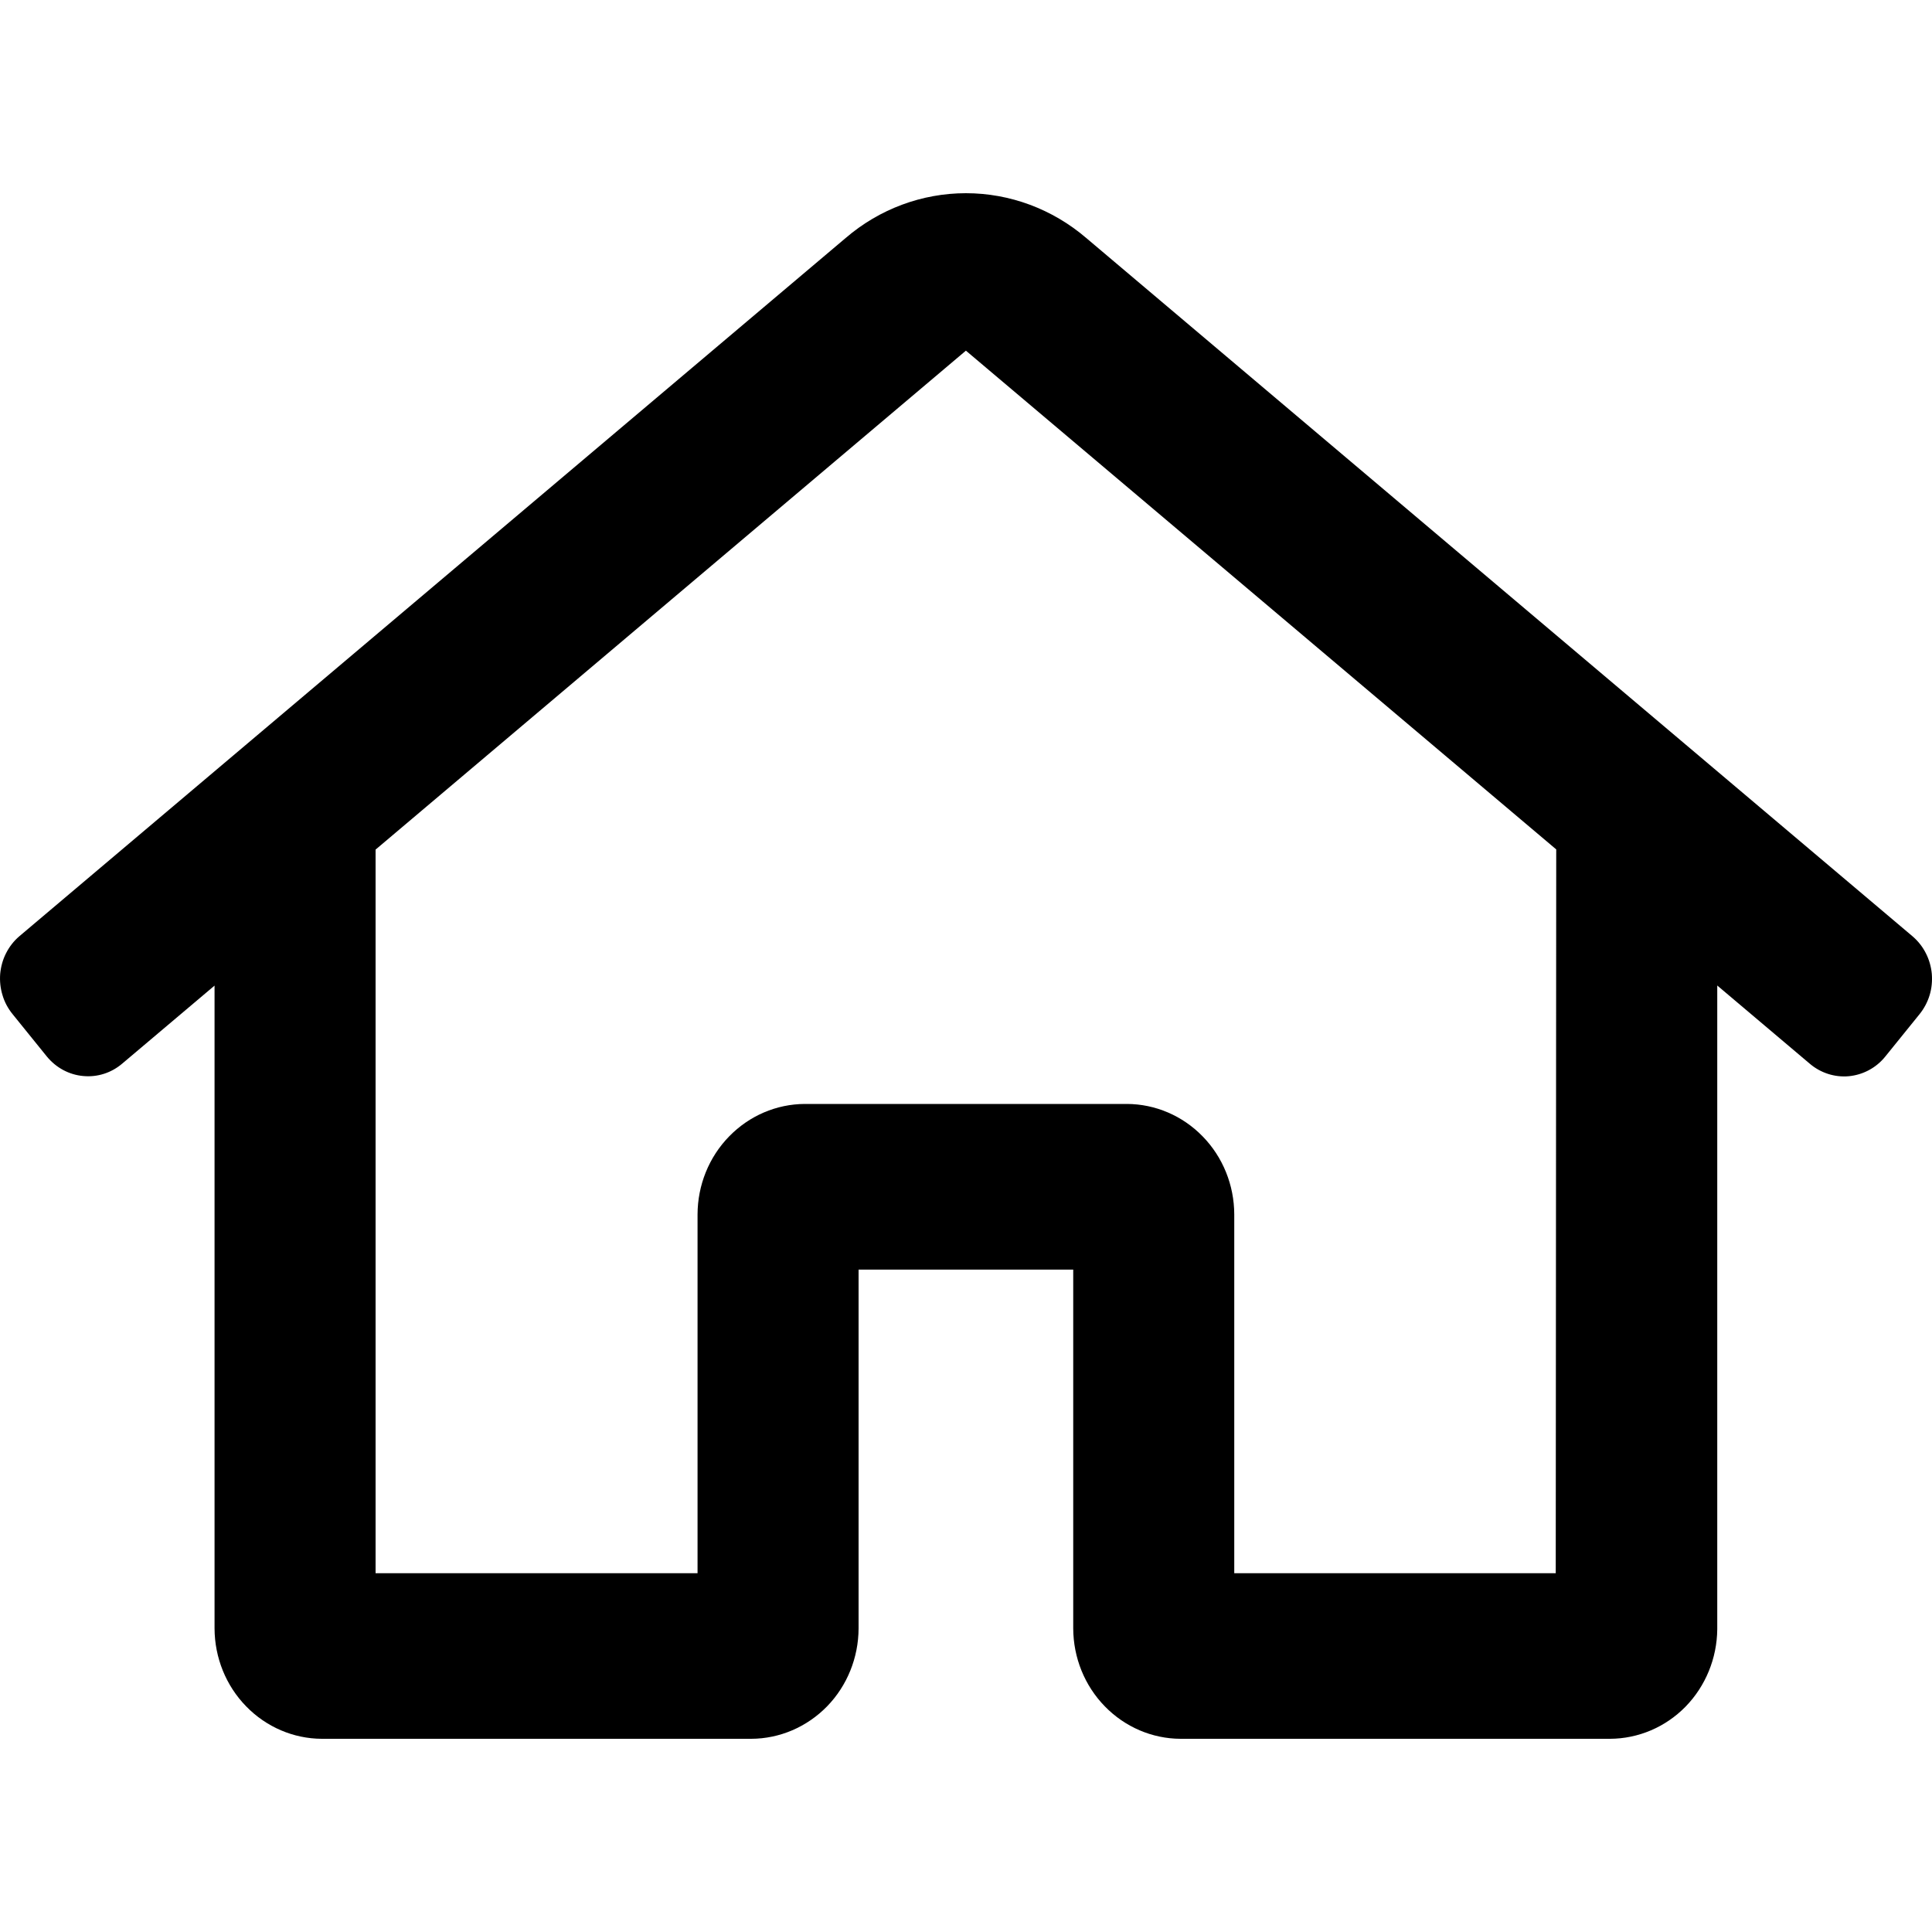 <svg width="20" height="20" viewBox="0 0 20 20" fill="none" xmlns="http://www.w3.org/2000/svg">
<path d="M19.799 9.693L11.245 2.464C10.895 2.164 10.454 2 9.999 2C9.544 2 9.103 2.164 8.754 2.464L0.199 9.693C0.143 9.741 0.097 9.8 0.063 9.867C0.029 9.933 0.009 10.006 0.002 10.081C-0.004 10.155 0.004 10.231 0.026 10.302C0.047 10.374 0.083 10.44 0.13 10.498L0.485 10.937C0.58 11.053 0.715 11.126 0.862 11.139C1.009 11.153 1.154 11.106 1.267 11.009L2.221 10.203V16.857C2.222 17.16 2.339 17.45 2.548 17.664C2.756 17.878 3.038 17.999 3.332 18H7.777C8.071 17.999 8.353 17.878 8.562 17.664C8.77 17.45 8.887 17.16 8.888 16.857V13.143H11.11V16.857C11.111 17.16 11.228 17.45 11.437 17.664C11.645 17.878 11.927 17.999 12.221 18H16.666C16.959 17.999 17.24 17.88 17.448 17.668C17.656 17.455 17.774 17.167 17.777 16.866V10.202L18.733 11.01C18.846 11.107 18.992 11.154 19.138 11.141C19.285 11.127 19.421 11.055 19.515 10.939L19.87 10.5C19.917 10.442 19.953 10.375 19.975 10.303C19.997 10.232 20.004 10.156 19.998 10.081C19.991 10.006 19.97 9.933 19.936 9.867C19.902 9.8 19.855 9.741 19.799 9.693ZM16.105 16.286H12.777V12.571C12.776 12.268 12.659 11.978 12.45 11.764C12.242 11.55 11.96 11.429 11.666 11.428H8.332C8.038 11.429 7.756 11.55 7.548 11.764C7.339 11.978 7.222 12.268 7.221 12.571V16.286H3.888V8.795L9.999 3.63L16.11 8.793L16.105 16.286Z" fill="currentColor"/>
</svg>
